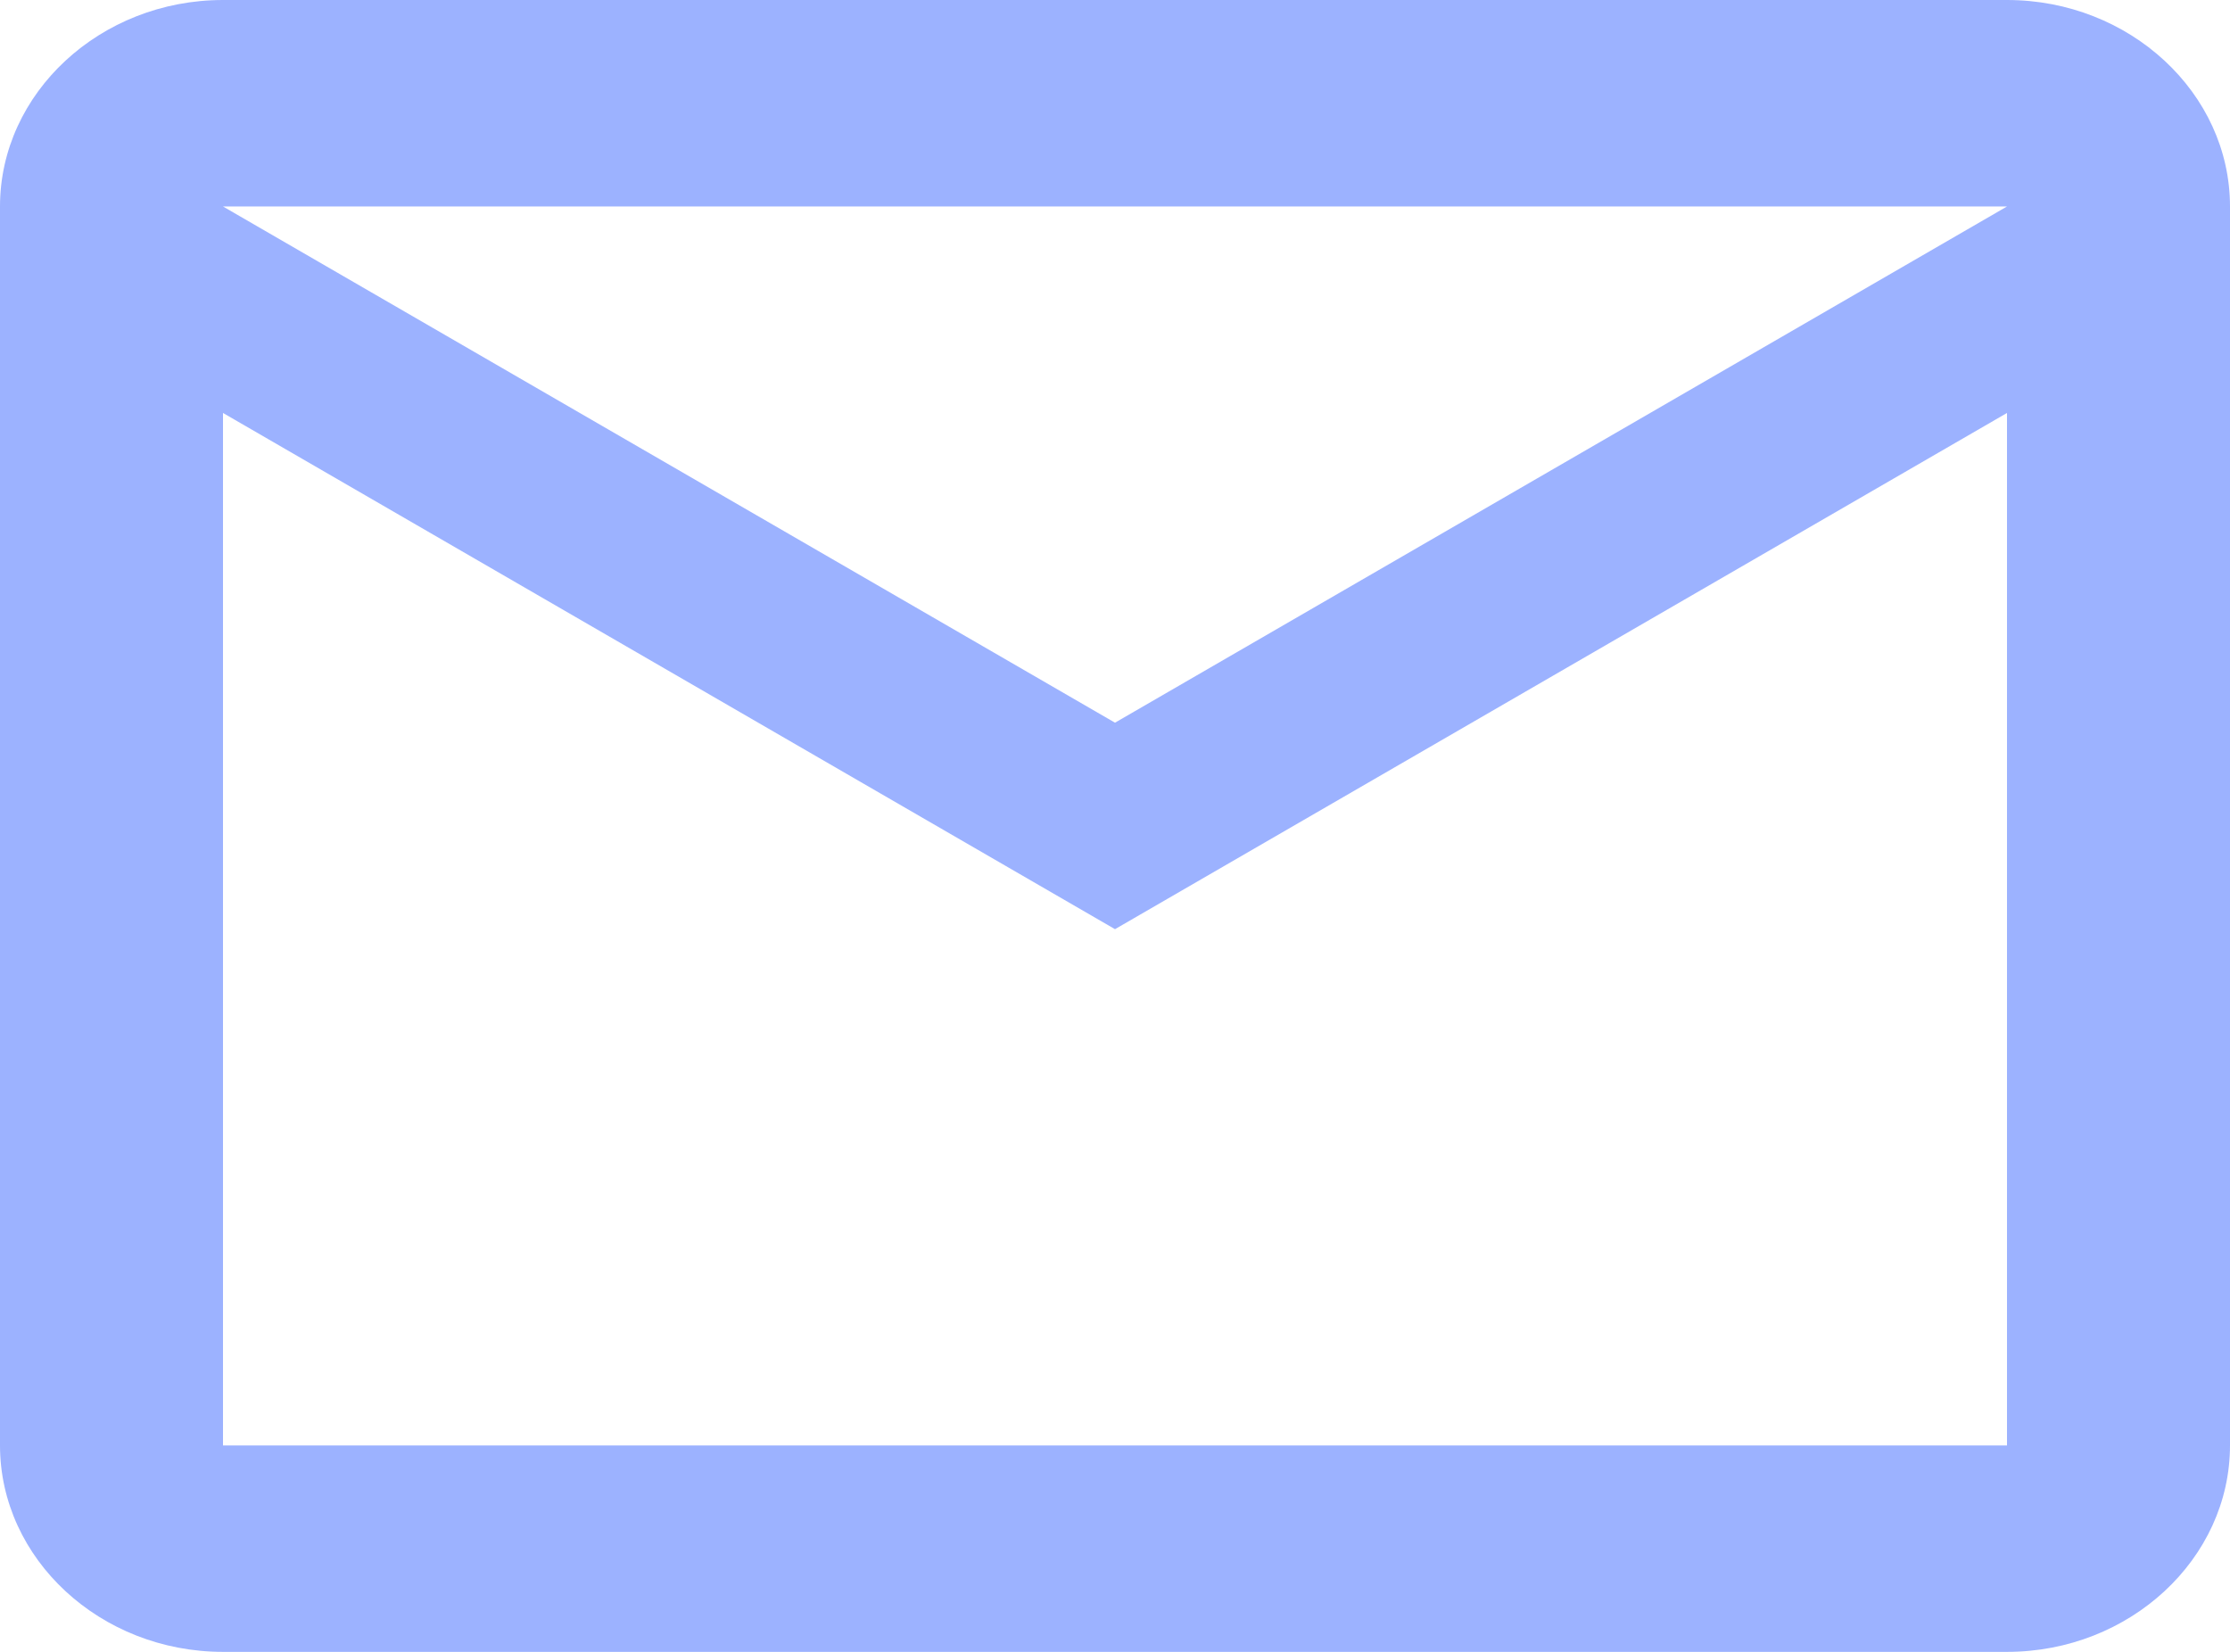 <svg width="27" height="20" viewBox="0 0 27 20" fill="none" xmlns="http://www.w3.org/2000/svg">
<path d="M27 2.5C27 1.125 25.785 0 24.3 0H2.7C1.215 0 0 1.125 0 2.5V17.5C0 18.875 1.215 20 2.7 20H24.3C25.785 20 27 18.875 27 17.5V2.5ZM24.3 2.5L13.5 8.75L2.7 2.5H24.3ZM24.3 17.5H2.7V5L13.5 11.25L24.3 5V17.5Z" fill="#9CB2FF"/>
</svg>
